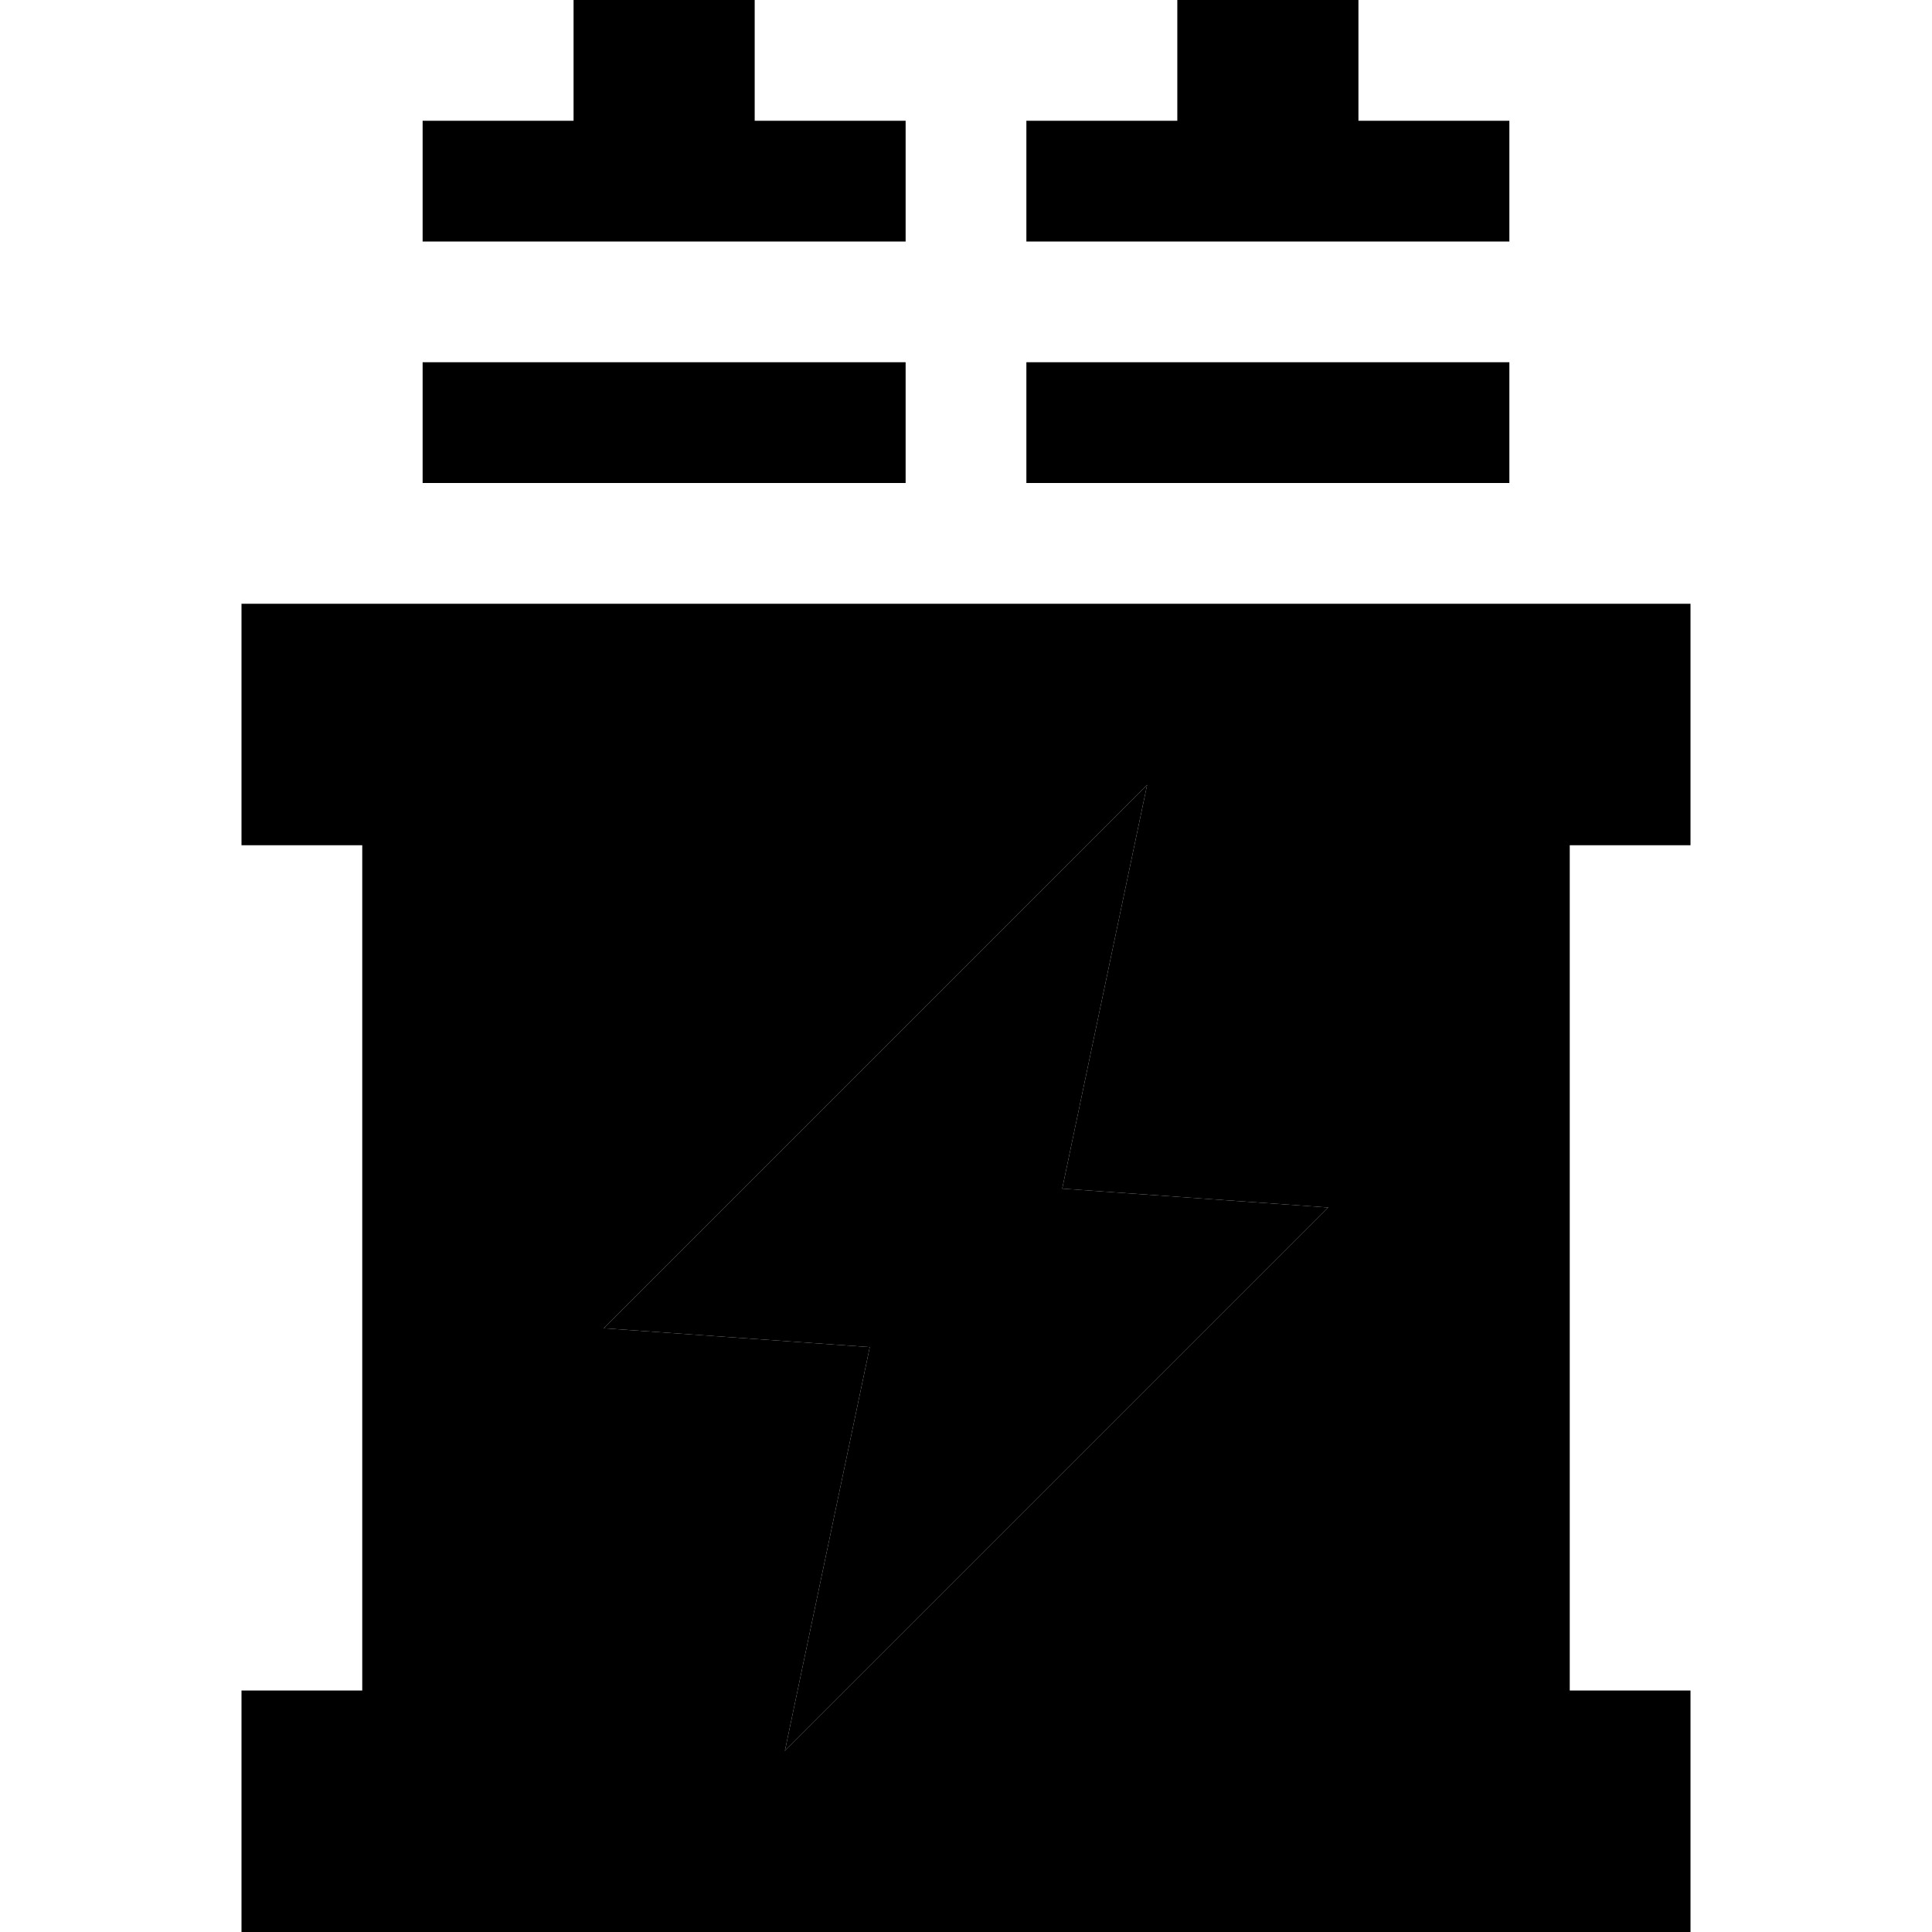 <svg xmlns="http://www.w3.org/2000/svg" width="24" height="24" viewBox="0 0 384 512"><path class="pr-icon-duotone-secondary" d="M48 32l0 32 16 0 24 0 48 0 24 0 16 0 0-32-16 0-24 0 0-8 0-24L88 0l0 24 0 8L64 32 48 32zm0 64l0 32 16 0 96 0 16 0 0-32-16 0L64 96 48 96zM96 352l70.5 5c-7.5 35.7-15 71.3-22.5 107L288 320l-70.5-5L240 208 96 352zM208 32l0 32 16 0 24 0 48 0 24 0 16 0 0-32-16 0-24 0 0-8 0-24L248 0l0 24 0 8-24 0-16 0zm0 64l0 32 16 0 96 0 16 0 0-32-16 0-96 0-16 0z"/><path class="pr-icon-duotone-primary" d="M0 160l32 0 320 0 32 0 0 64-32 0 0 224 32 0 0 64-32 0L32 512 0 512l0-64 32 0 0-224L0 224l0-64zm240 48L96 352l70.5 5L144 464 288 320l-70.5-5L240 208z"/></svg>